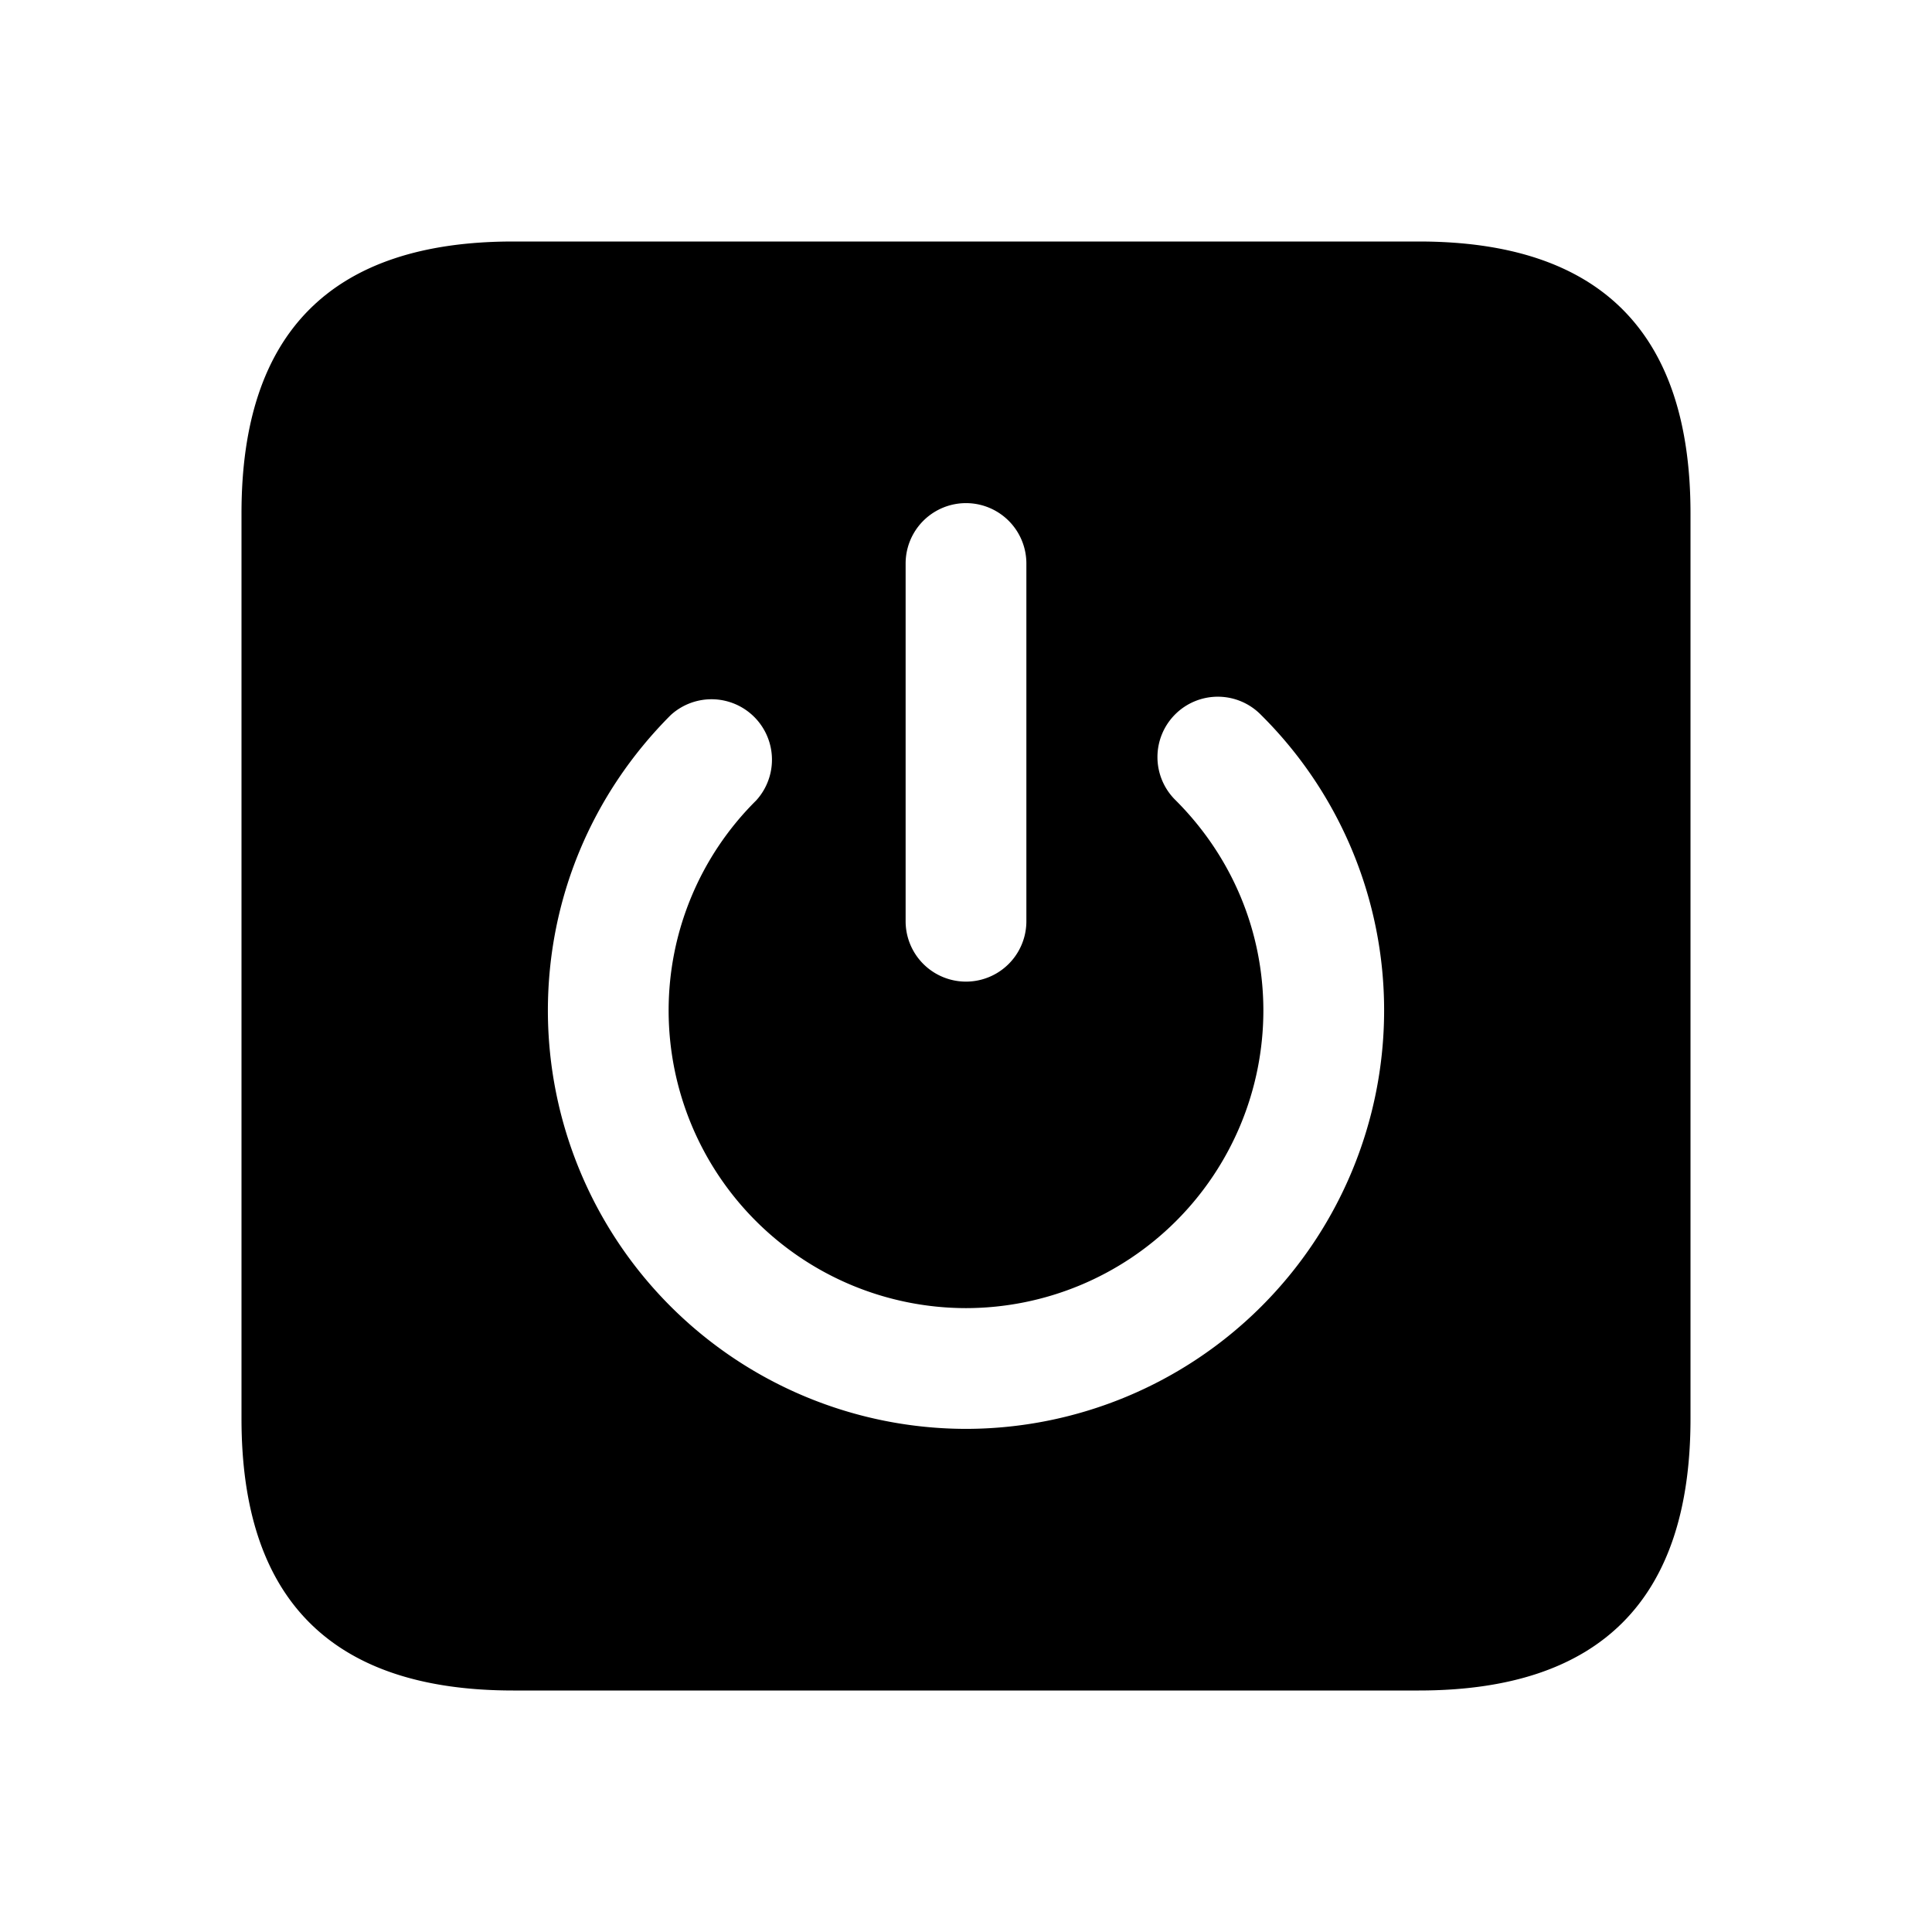 <svg xmlns="http://www.w3.org/2000/svg" width="24" height="24" fill="none"><path fill="currentColor" d="M17.625 3H6.375C4.125 3 3 4.125 3 6.375v11.25C3 19.875 4.125 21 6.375 21h11.25C19.875 21 21 19.875 21 17.625V6.375C21 4.125 19.875 3 17.625 3ZM11.25 7a.75.75 0 0 1 1.5 0v4.444a.75.75 0 0 1-1.5 0V7ZM12 17.75a5.2 5.2 0 0 1-5.194-5.194c0-1.384.542-2.688 1.526-3.673a.751.751 0 0 1 1.061 1.061 3.673 3.673 0 0 0-1.087 2.612A3.698 3.698 0 0 0 12 16.25a3.698 3.698 0 0 0 3.694-3.694c0-.983-.386-1.91-1.087-2.612a.75.75 0 1 1 1.061-1.06 5.165 5.165 0 0 1 1.526 3.672A5.2 5.2 0 0 1 12 17.75Z"/></svg>